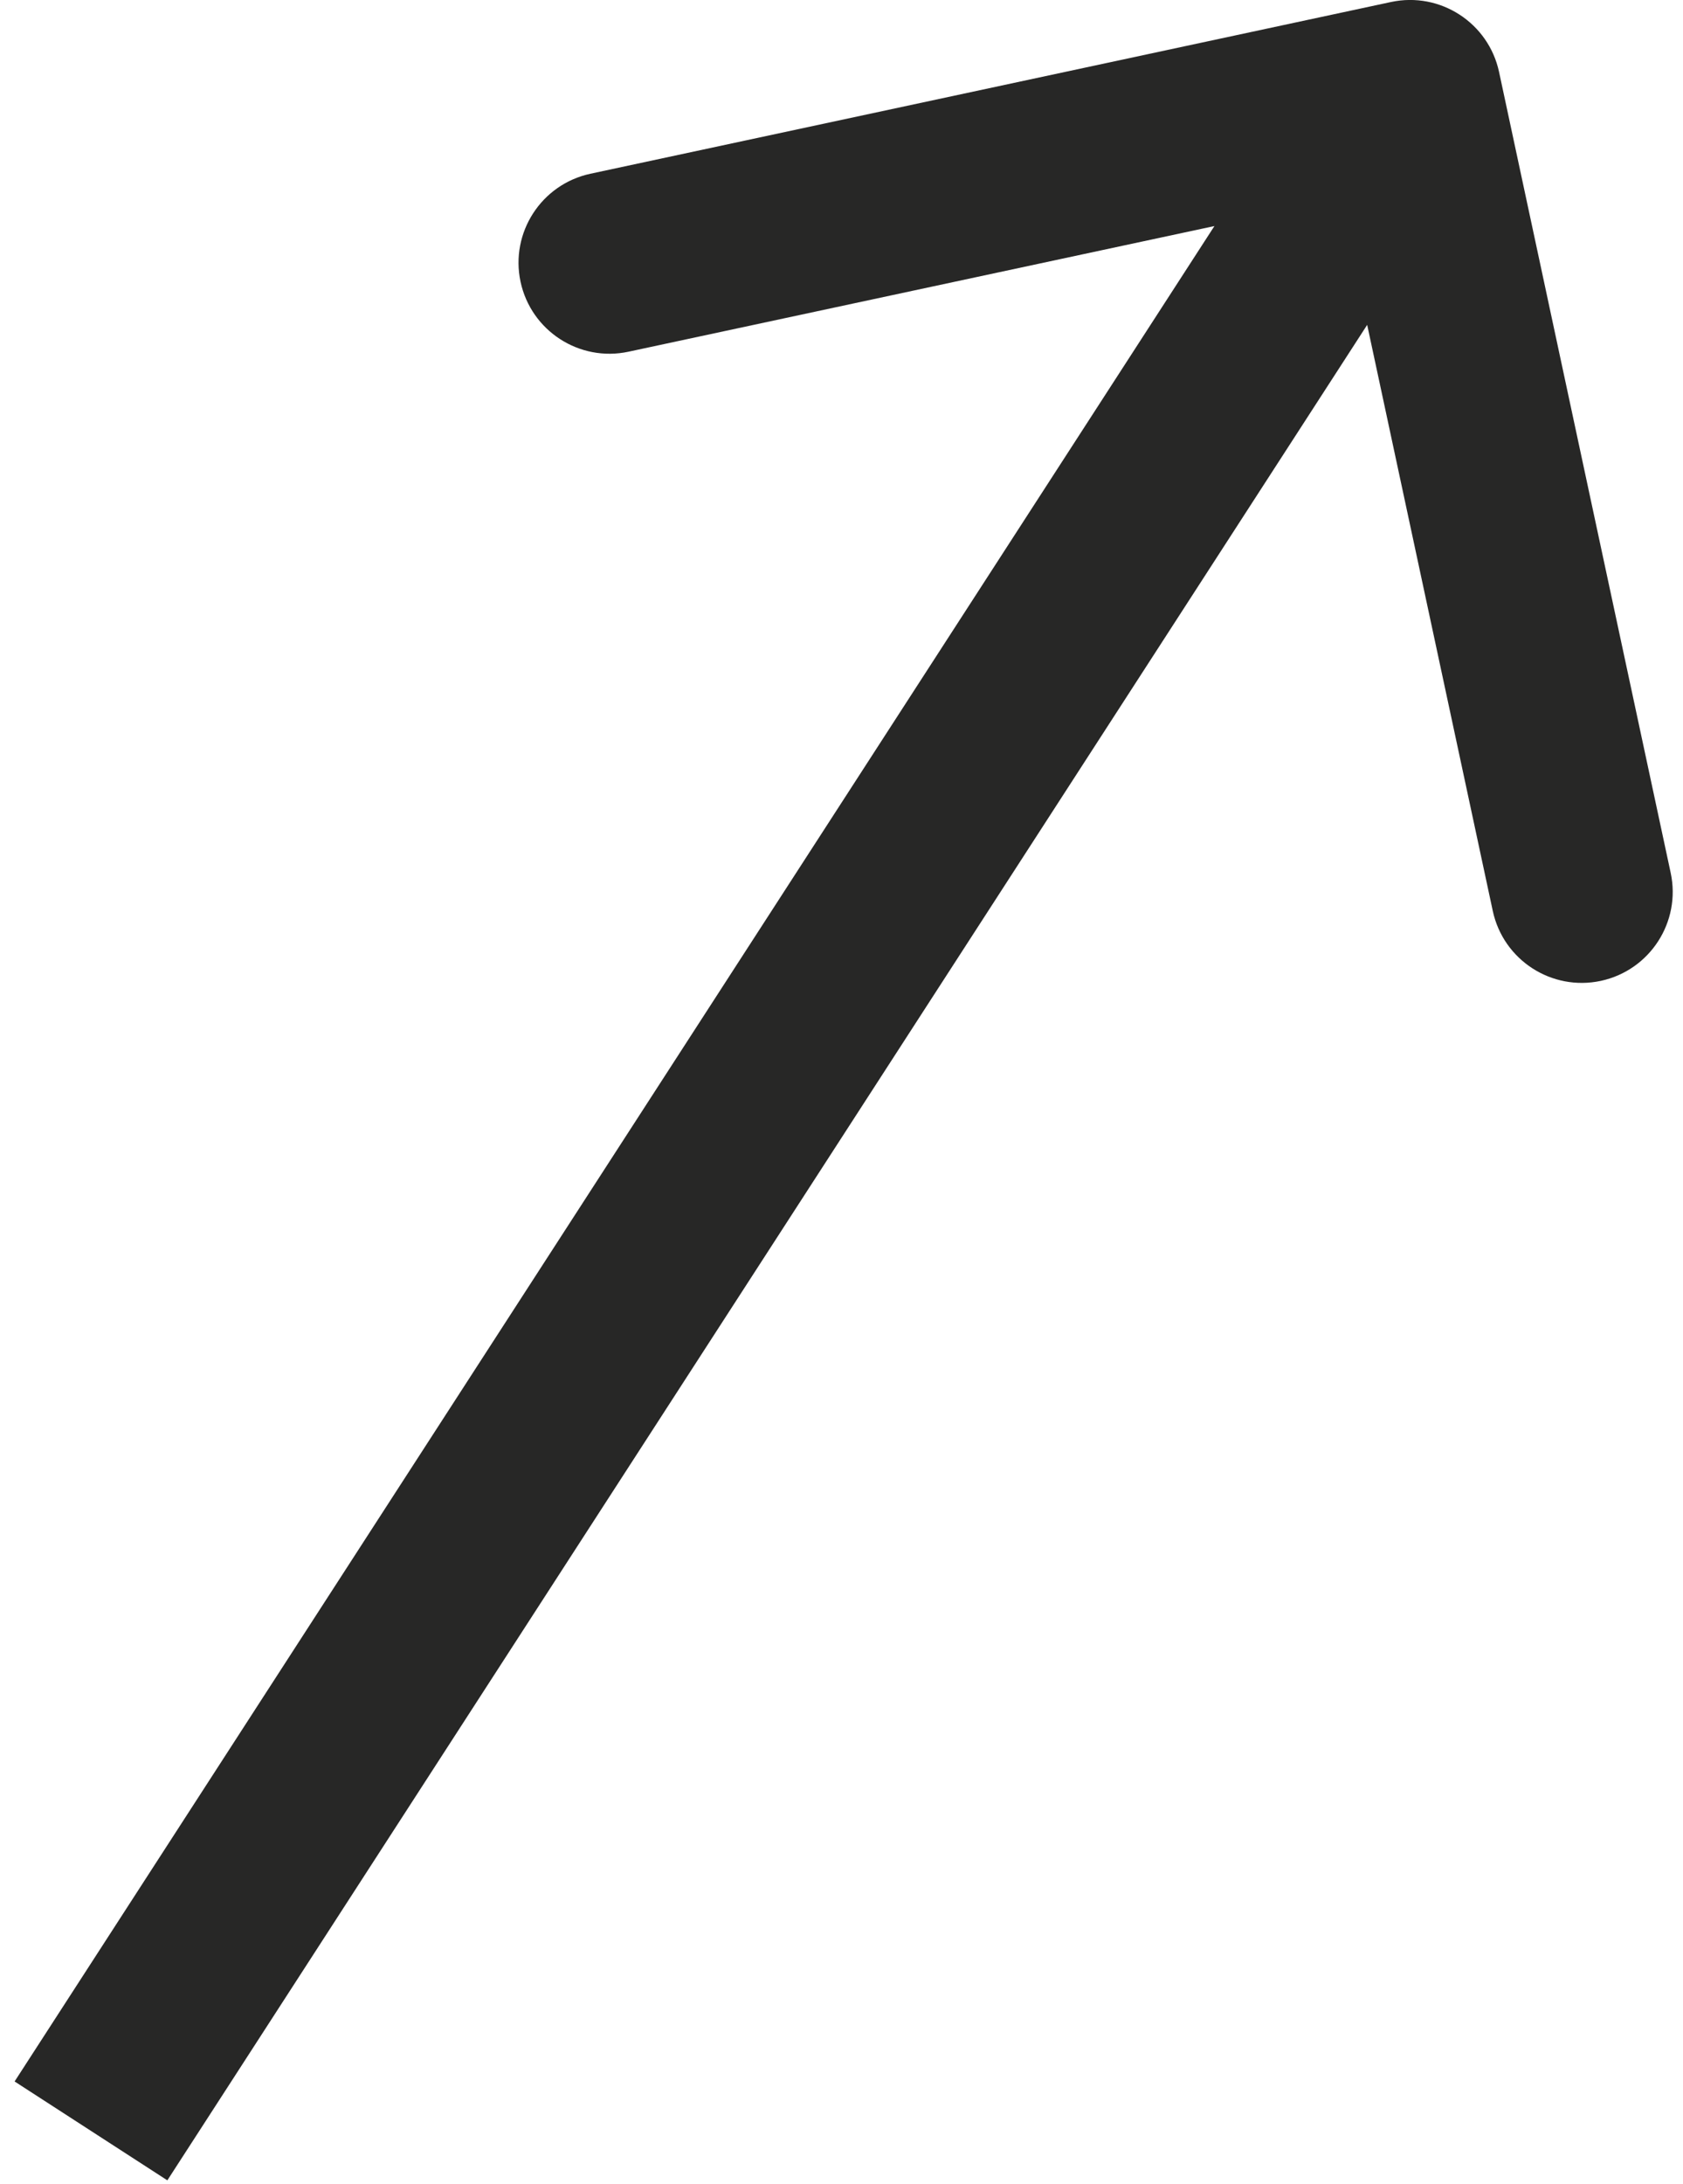 <svg width="37" height="48" viewBox="0 0 37 48" fill="none" xmlns="http://www.w3.org/2000/svg">
<path d="M32.956 1.581C32.724 0.501 31.661 -0.187 30.581 0.044L12.981 3.818C11.901 4.05 11.213 5.113 11.444 6.193C11.676 7.273 12.739 7.961 13.819 7.729L29.464 4.375L32.818 20.019C33.05 21.099 34.113 21.787 35.193 21.556C36.273 21.324 36.961 20.261 36.729 19.181L32.956 1.581ZM3.679 47.916L32.679 3.086L29.321 0.914L0.321 45.743L3.679 47.916Z" fill="#272726"/>
</svg>
